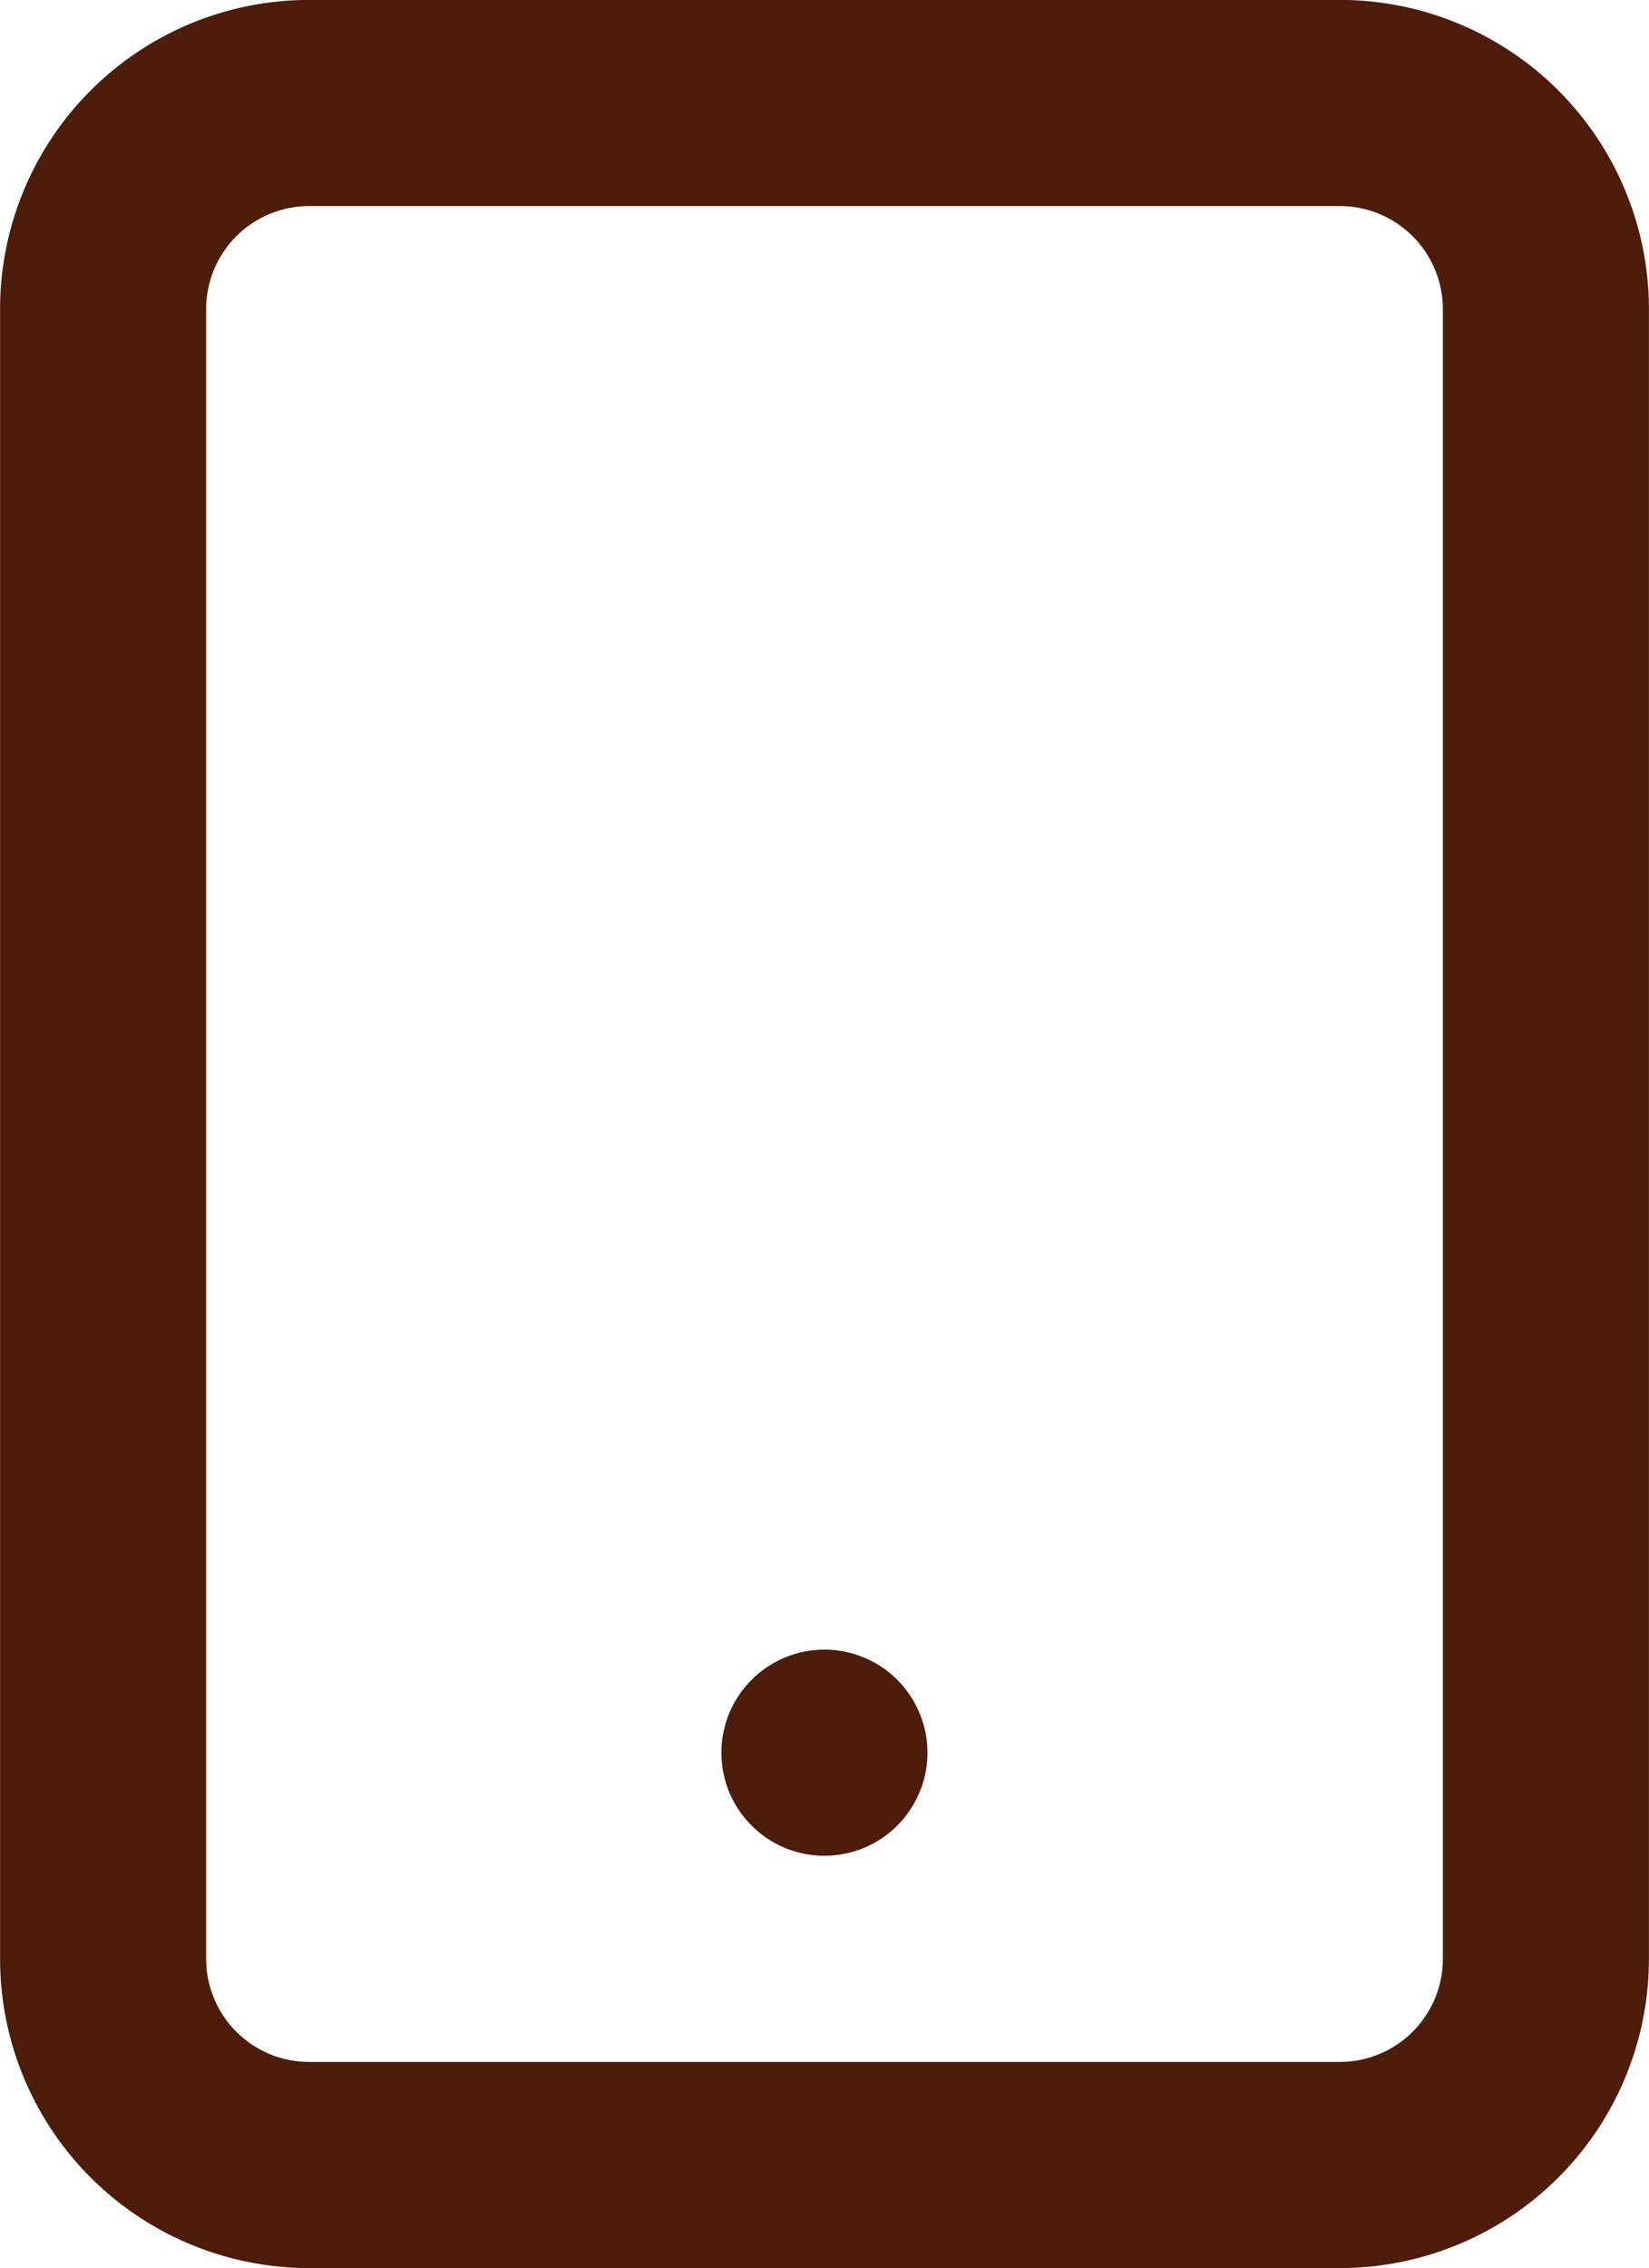 <svg xmlns="http://www.w3.org/2000/svg" width="10.667" height="14.667" viewBox="0 0 10.667 14.667"><g transform="translate(-2.667 -0.667)"><path d="M4.667,1.333h6.667a1.333,1.333,0,0,1,1.333,1.333V13.333a1.333,1.333,0,0,1-1.333,1.333H4.667a1.333,1.333,0,0,1-1.333-1.333V2.667A1.333,1.333,0,0,1,4.667,1.333Z" fill="none" stroke="#4d1c0a" stroke-linecap="round" stroke-linejoin="round" stroke-width="1.333"/><path d="M8,12H8" fill="none" stroke="#4d1c0a" stroke-linecap="round" stroke-linejoin="round" stroke-width="1.333"/></g></svg>